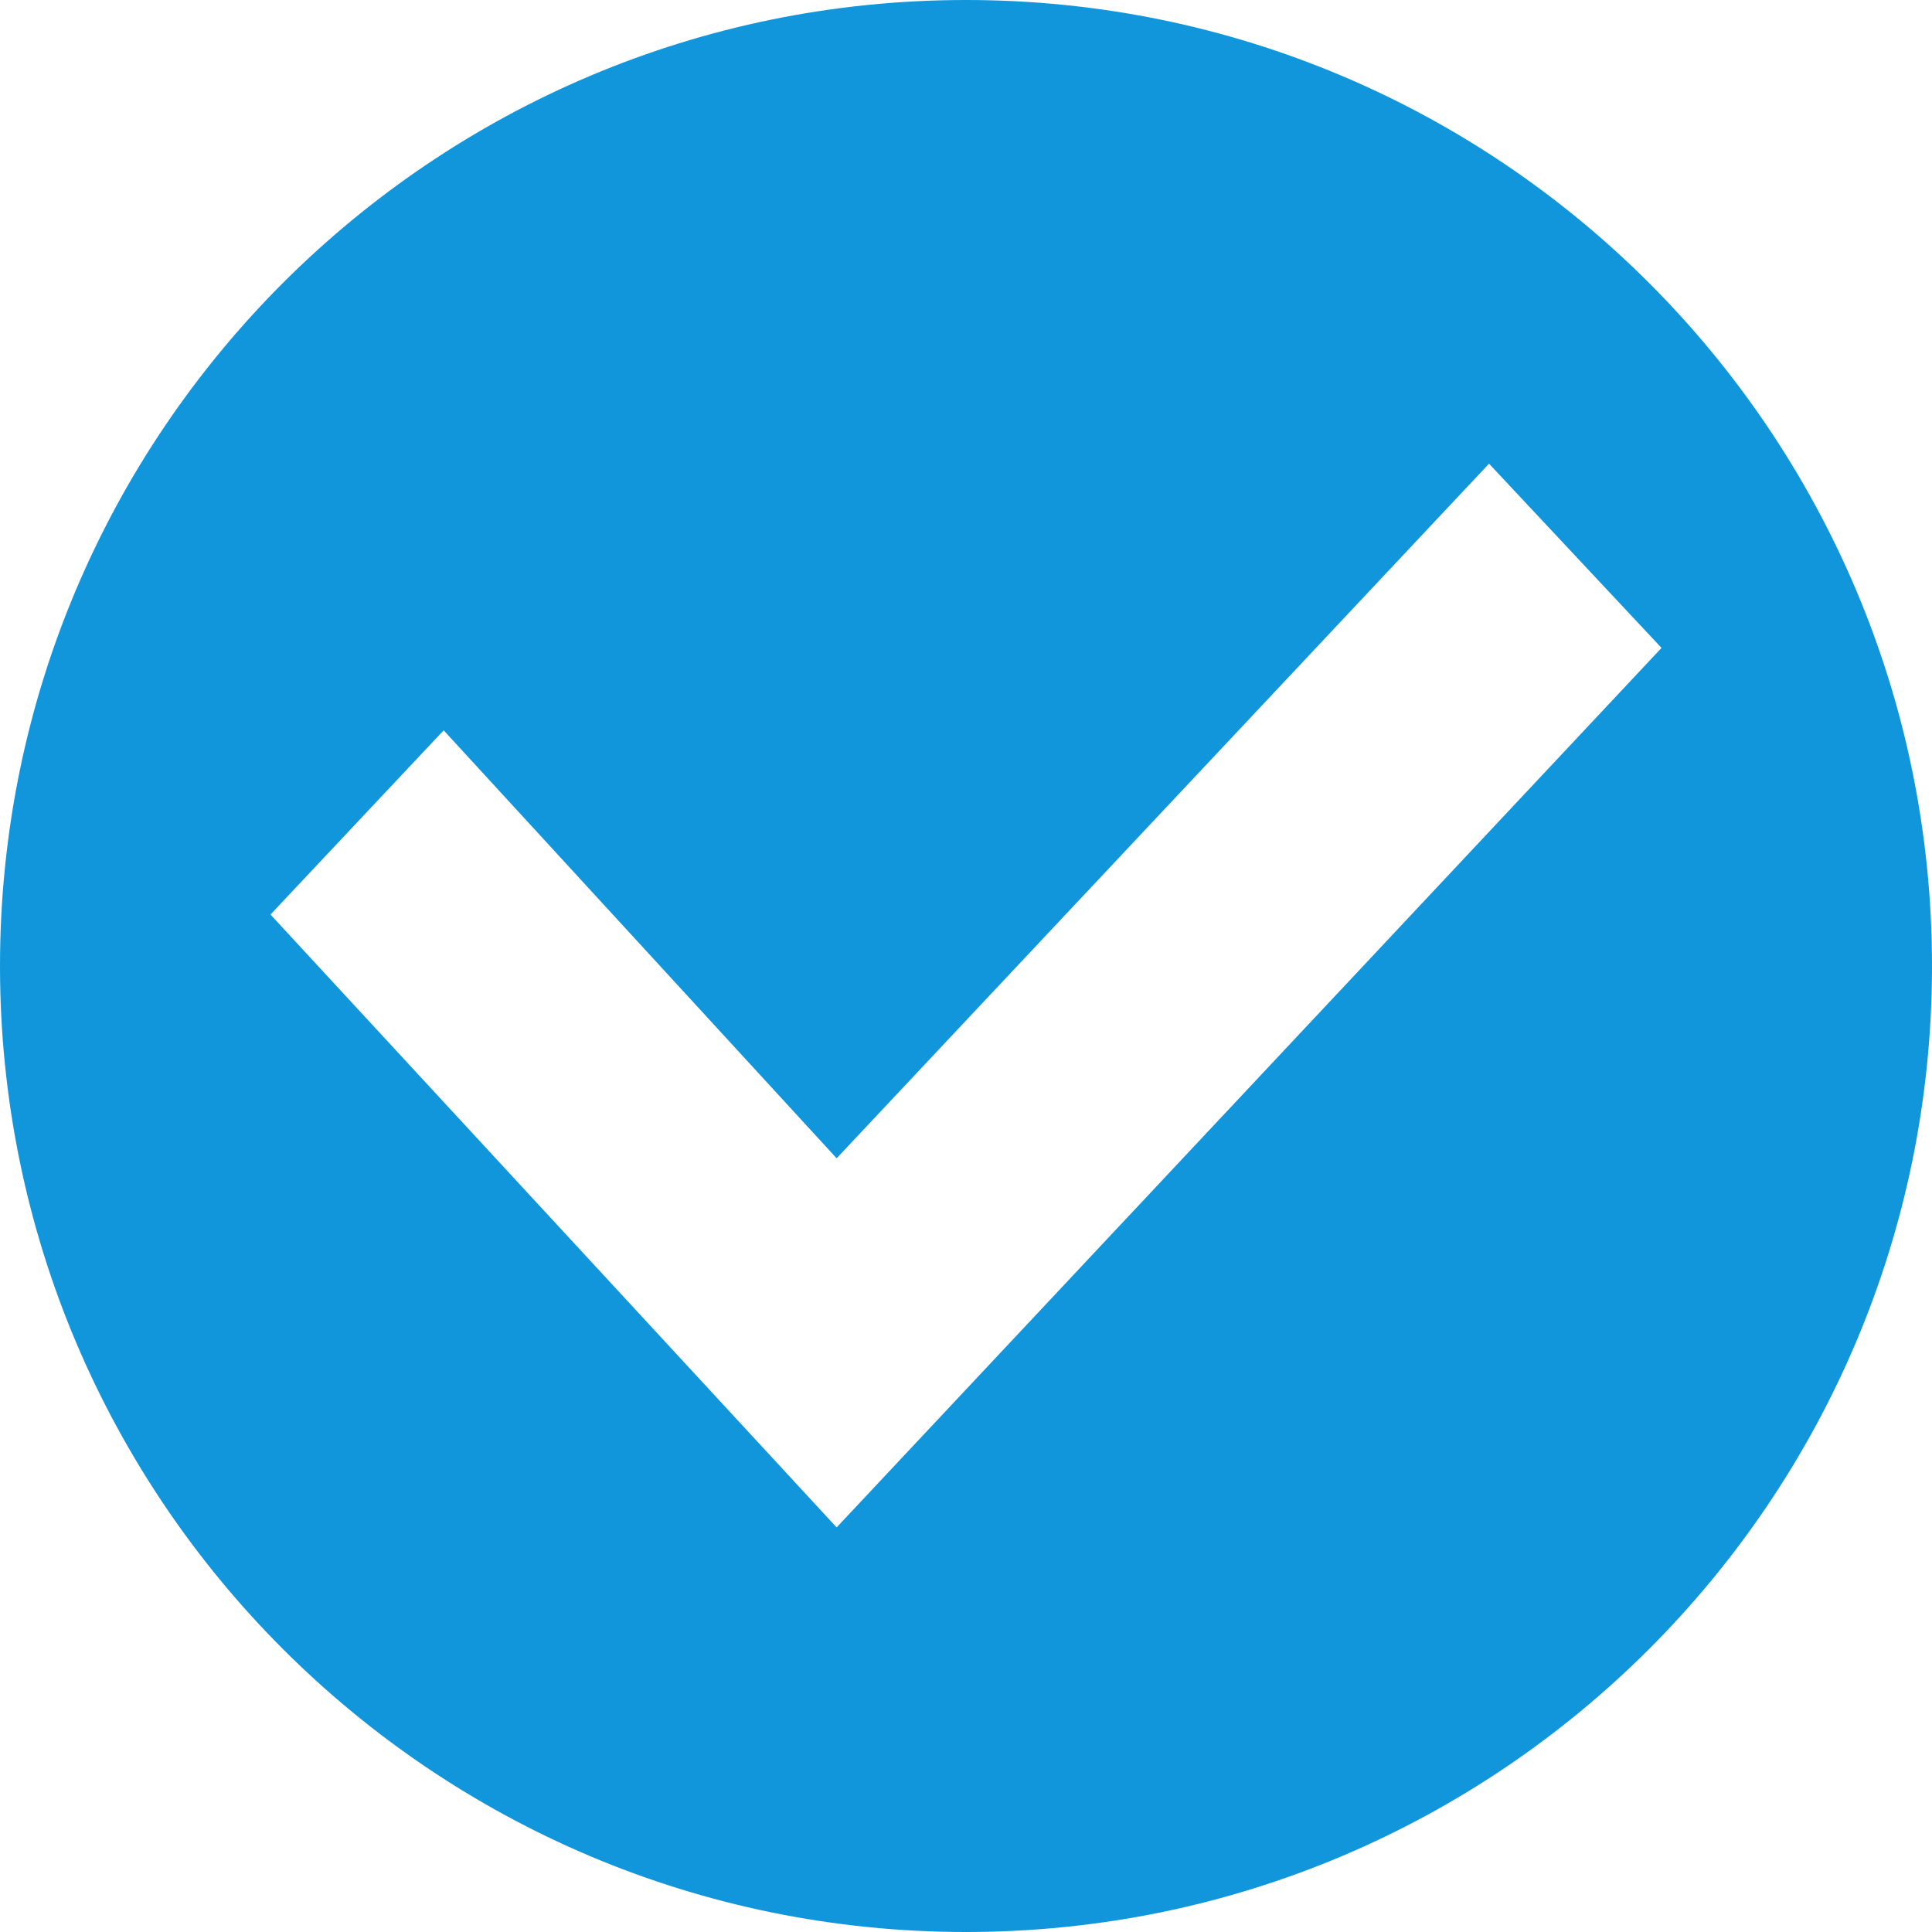 <?xml version="1.0" encoding="UTF-8"?>
<svg width="50px" height="50px" viewBox="0 0 50 50" version="1.1" xmlns="http://www.w3.org/2000/svg" xmlns:xlink="http://www.w3.org/1999/xlink">
    <!-- Generator: Sketch 51.3 (57544) - http://www.bohemiancoding.com/sketch -->
    <title>Combined Shape</title>
    <desc>Created with Sketch.</desc>
    <defs></defs>
    <g id="Symbols" stroke="none" stroke-width="1" fill="none" fill-rule="evenodd">
        <g id="icon/list/radio-on" fill="#1296DB">
            <path d="M25,50 C11.193,50 0,38.807 0,25 C0,11.193 11.193,1.77635684e-15 25,1.77635684e-15 C38.807,1.77635684e-15 50,11.193 50,25 C50,38.807 38.807,50 25,50 Z M38.536,12 L21.652,29.976 L11.482,18.901 L7,23.668 L21.652,39.529 L43,16.768 L38.536,12 Z" id="Combined-Shape"></path>
        </g>
    </g>
</svg>